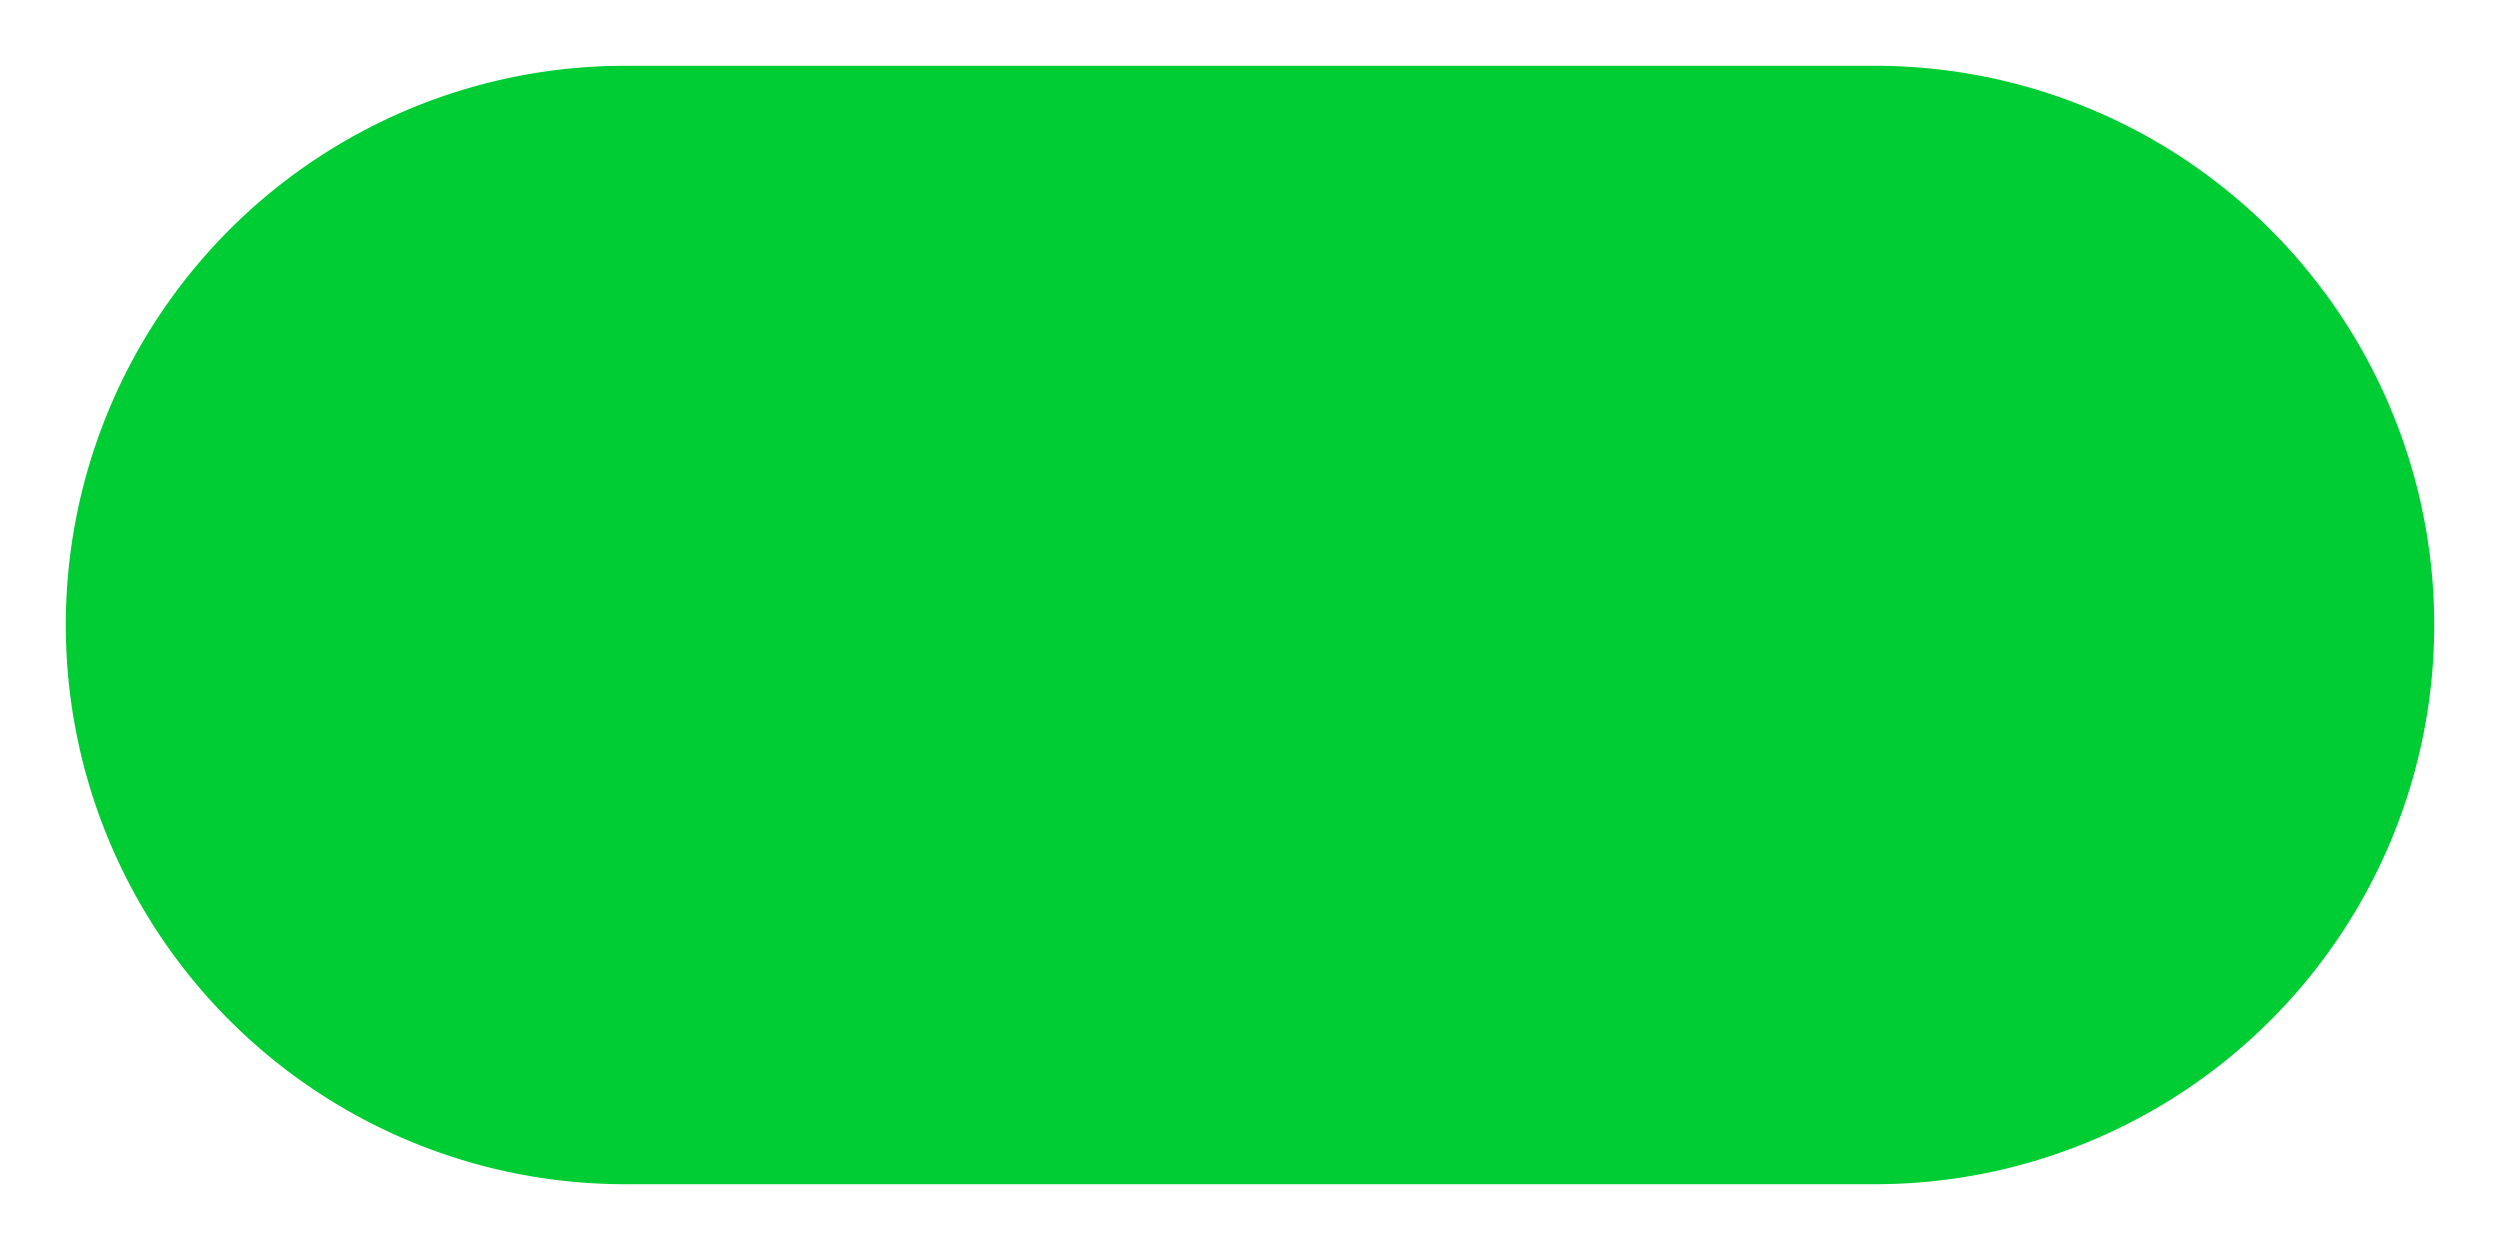 ﻿<?xml version="1.0" encoding="utf-8"?>
<svg version="1.1" xmlns:xlink="http://www.w3.org/1999/xlink" width="38px" height="19px" xmlns="http://www.w3.org/2000/svg">
  <g transform="matrix(1 0 0 1 -3 -3 )">
    <path d="M 4 12.5  A 8.5 8.5 0 0 1 12.5 4 L 31.5 4  A 8.5 8.5 0 0 1 40 12.5 A 8.5 8.5 0 0 1 31.5 21 L 12.5 21  A 8.5 8.5 0 0 1 4 12.5 Z " fill-rule="nonzero" fill="#00cc33" stroke="none" />
  </g>
</svg>